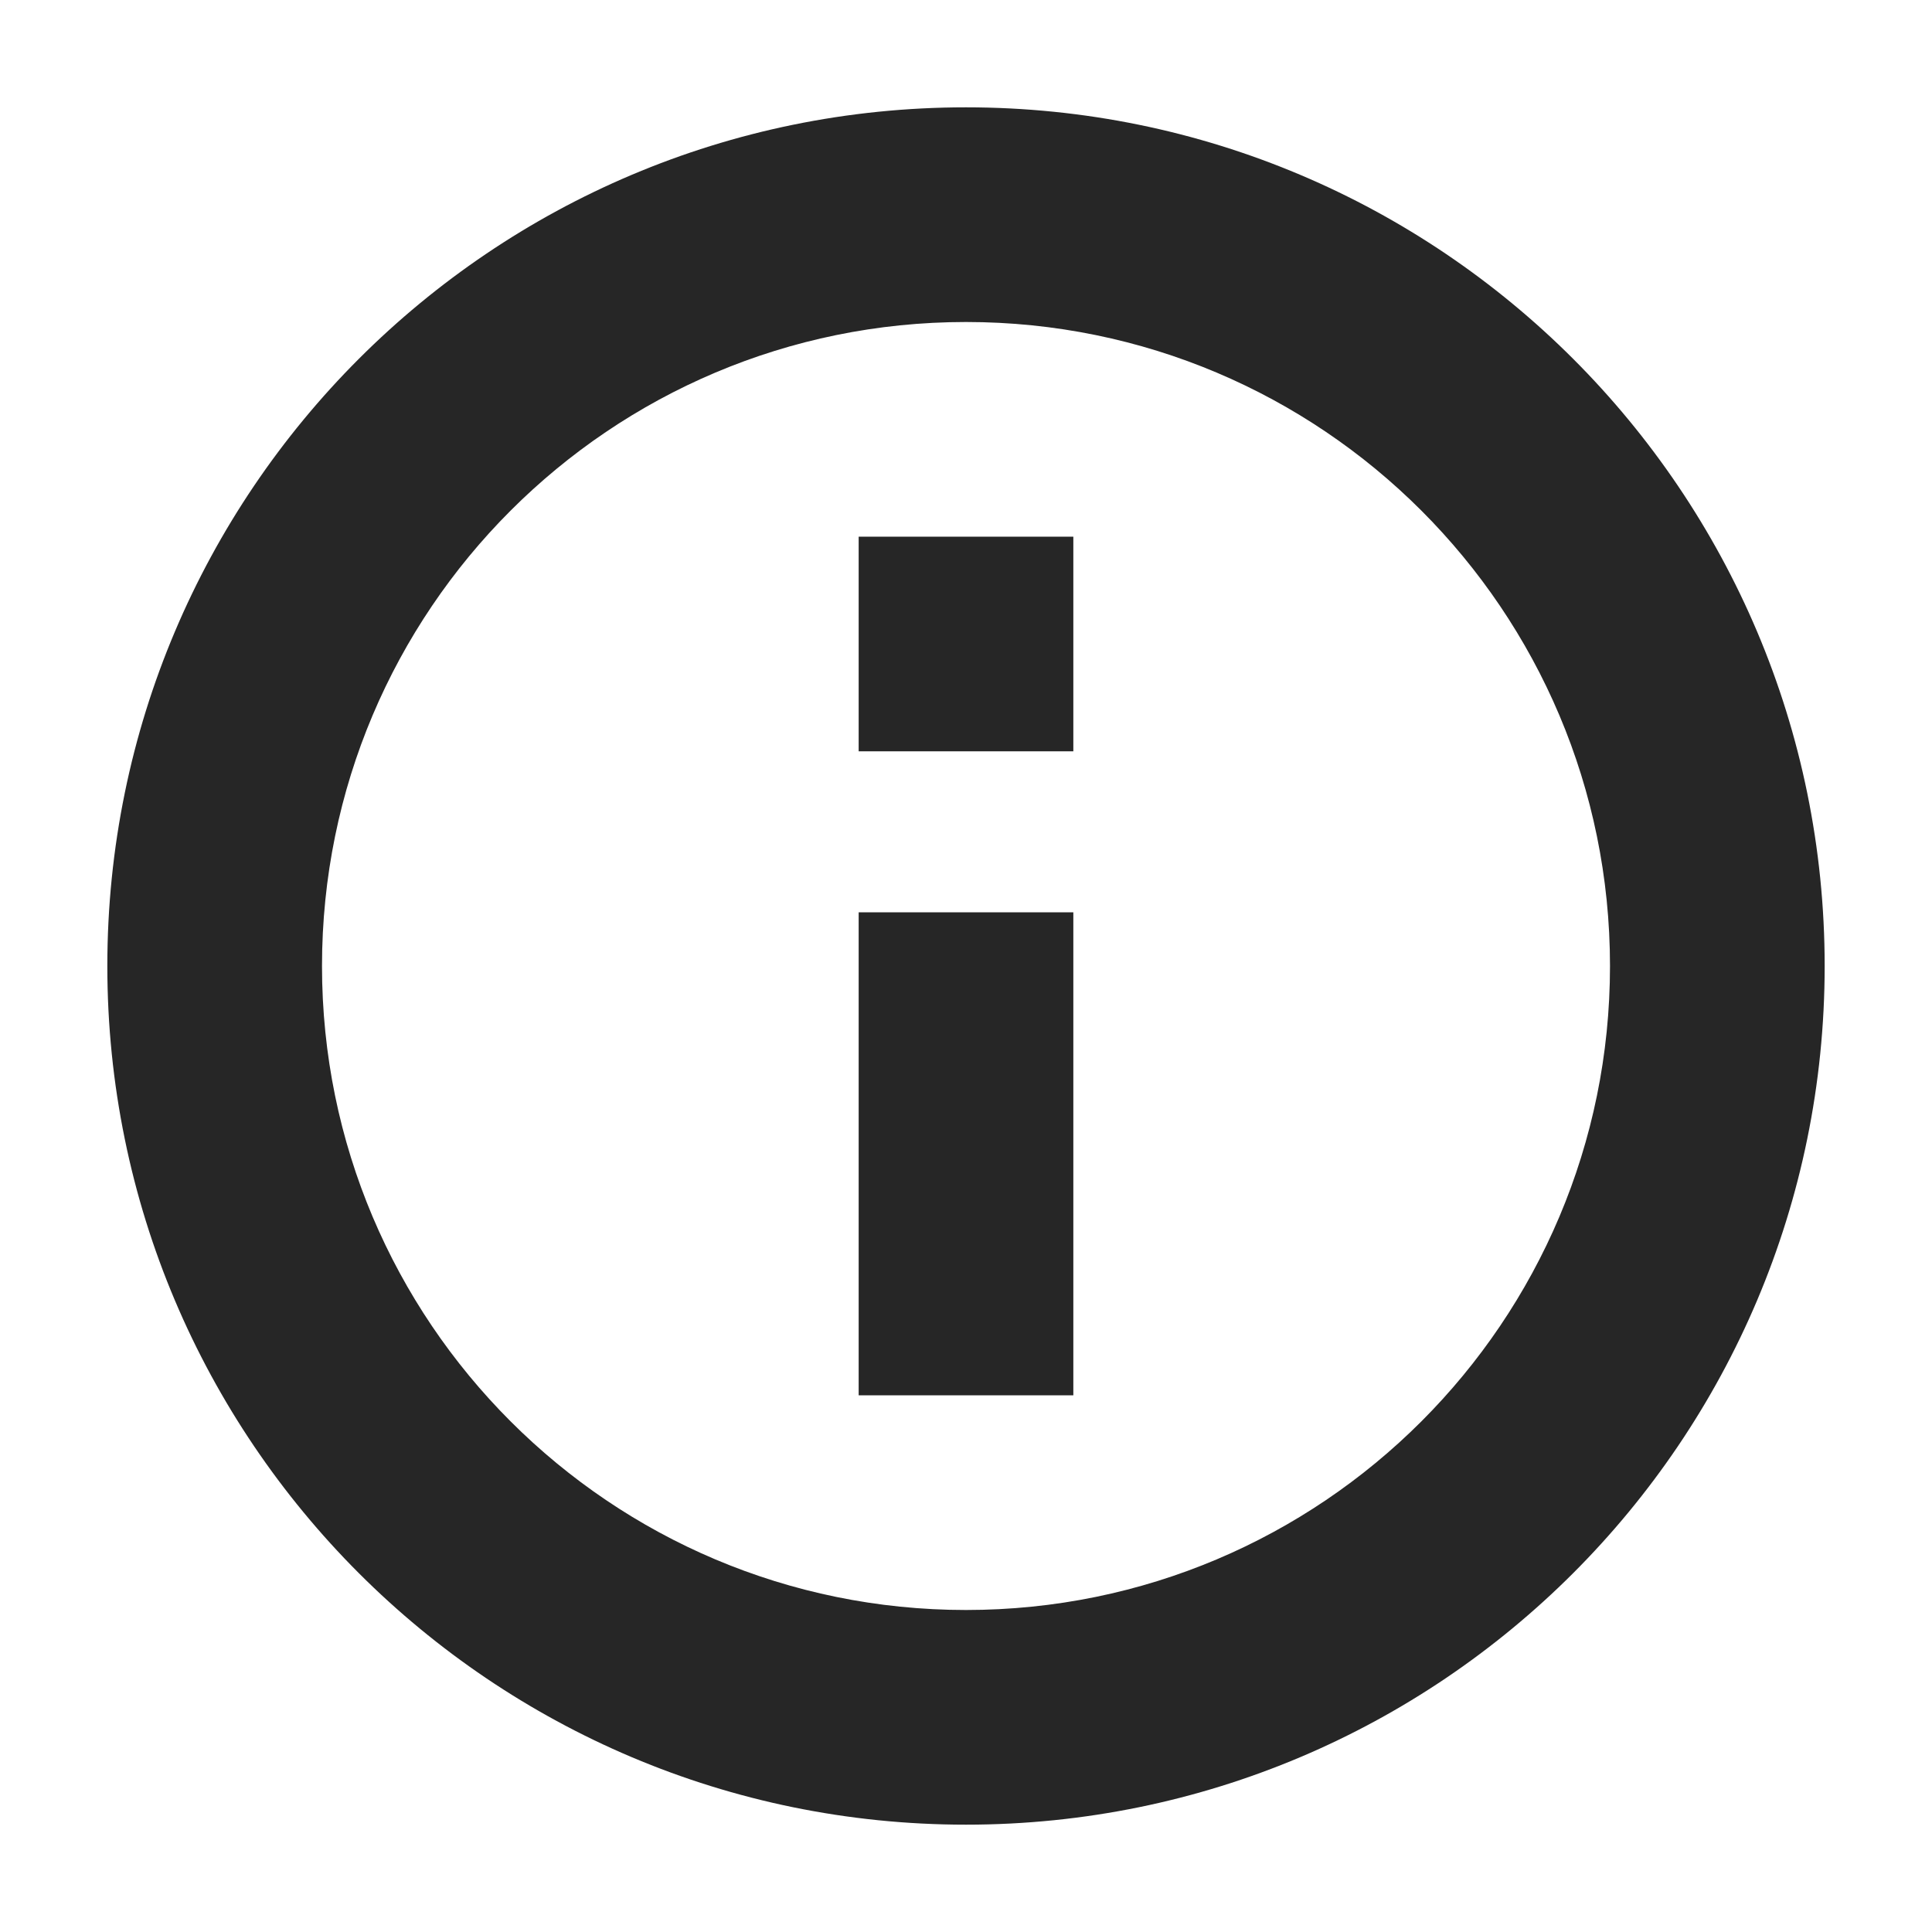 <svg width="18" height="18" viewBox="0 0 18 18" fill="none" xmlns="http://www.w3.org/2000/svg">
<path fill-rule="evenodd" clip-rule="evenodd" d="M3 9C3 5.686 5.686 3 9 3C12.314 3 15 5.686 15 9C15 12.314 12.314 15 9 15C5.686 15 3 12.314 3 9ZM1 9C1 4.582 4.582 1 9 1C13.418 1 17 4.582 17 9C17 13.418 13.418 17 9 17C4.582 17 1 13.418 1 9ZM8 7V6V5H10V6V7H8ZM8 13L8 10.375V8.5H10V10.375V13L8 13Z" fill="#262626"/>
</svg>
